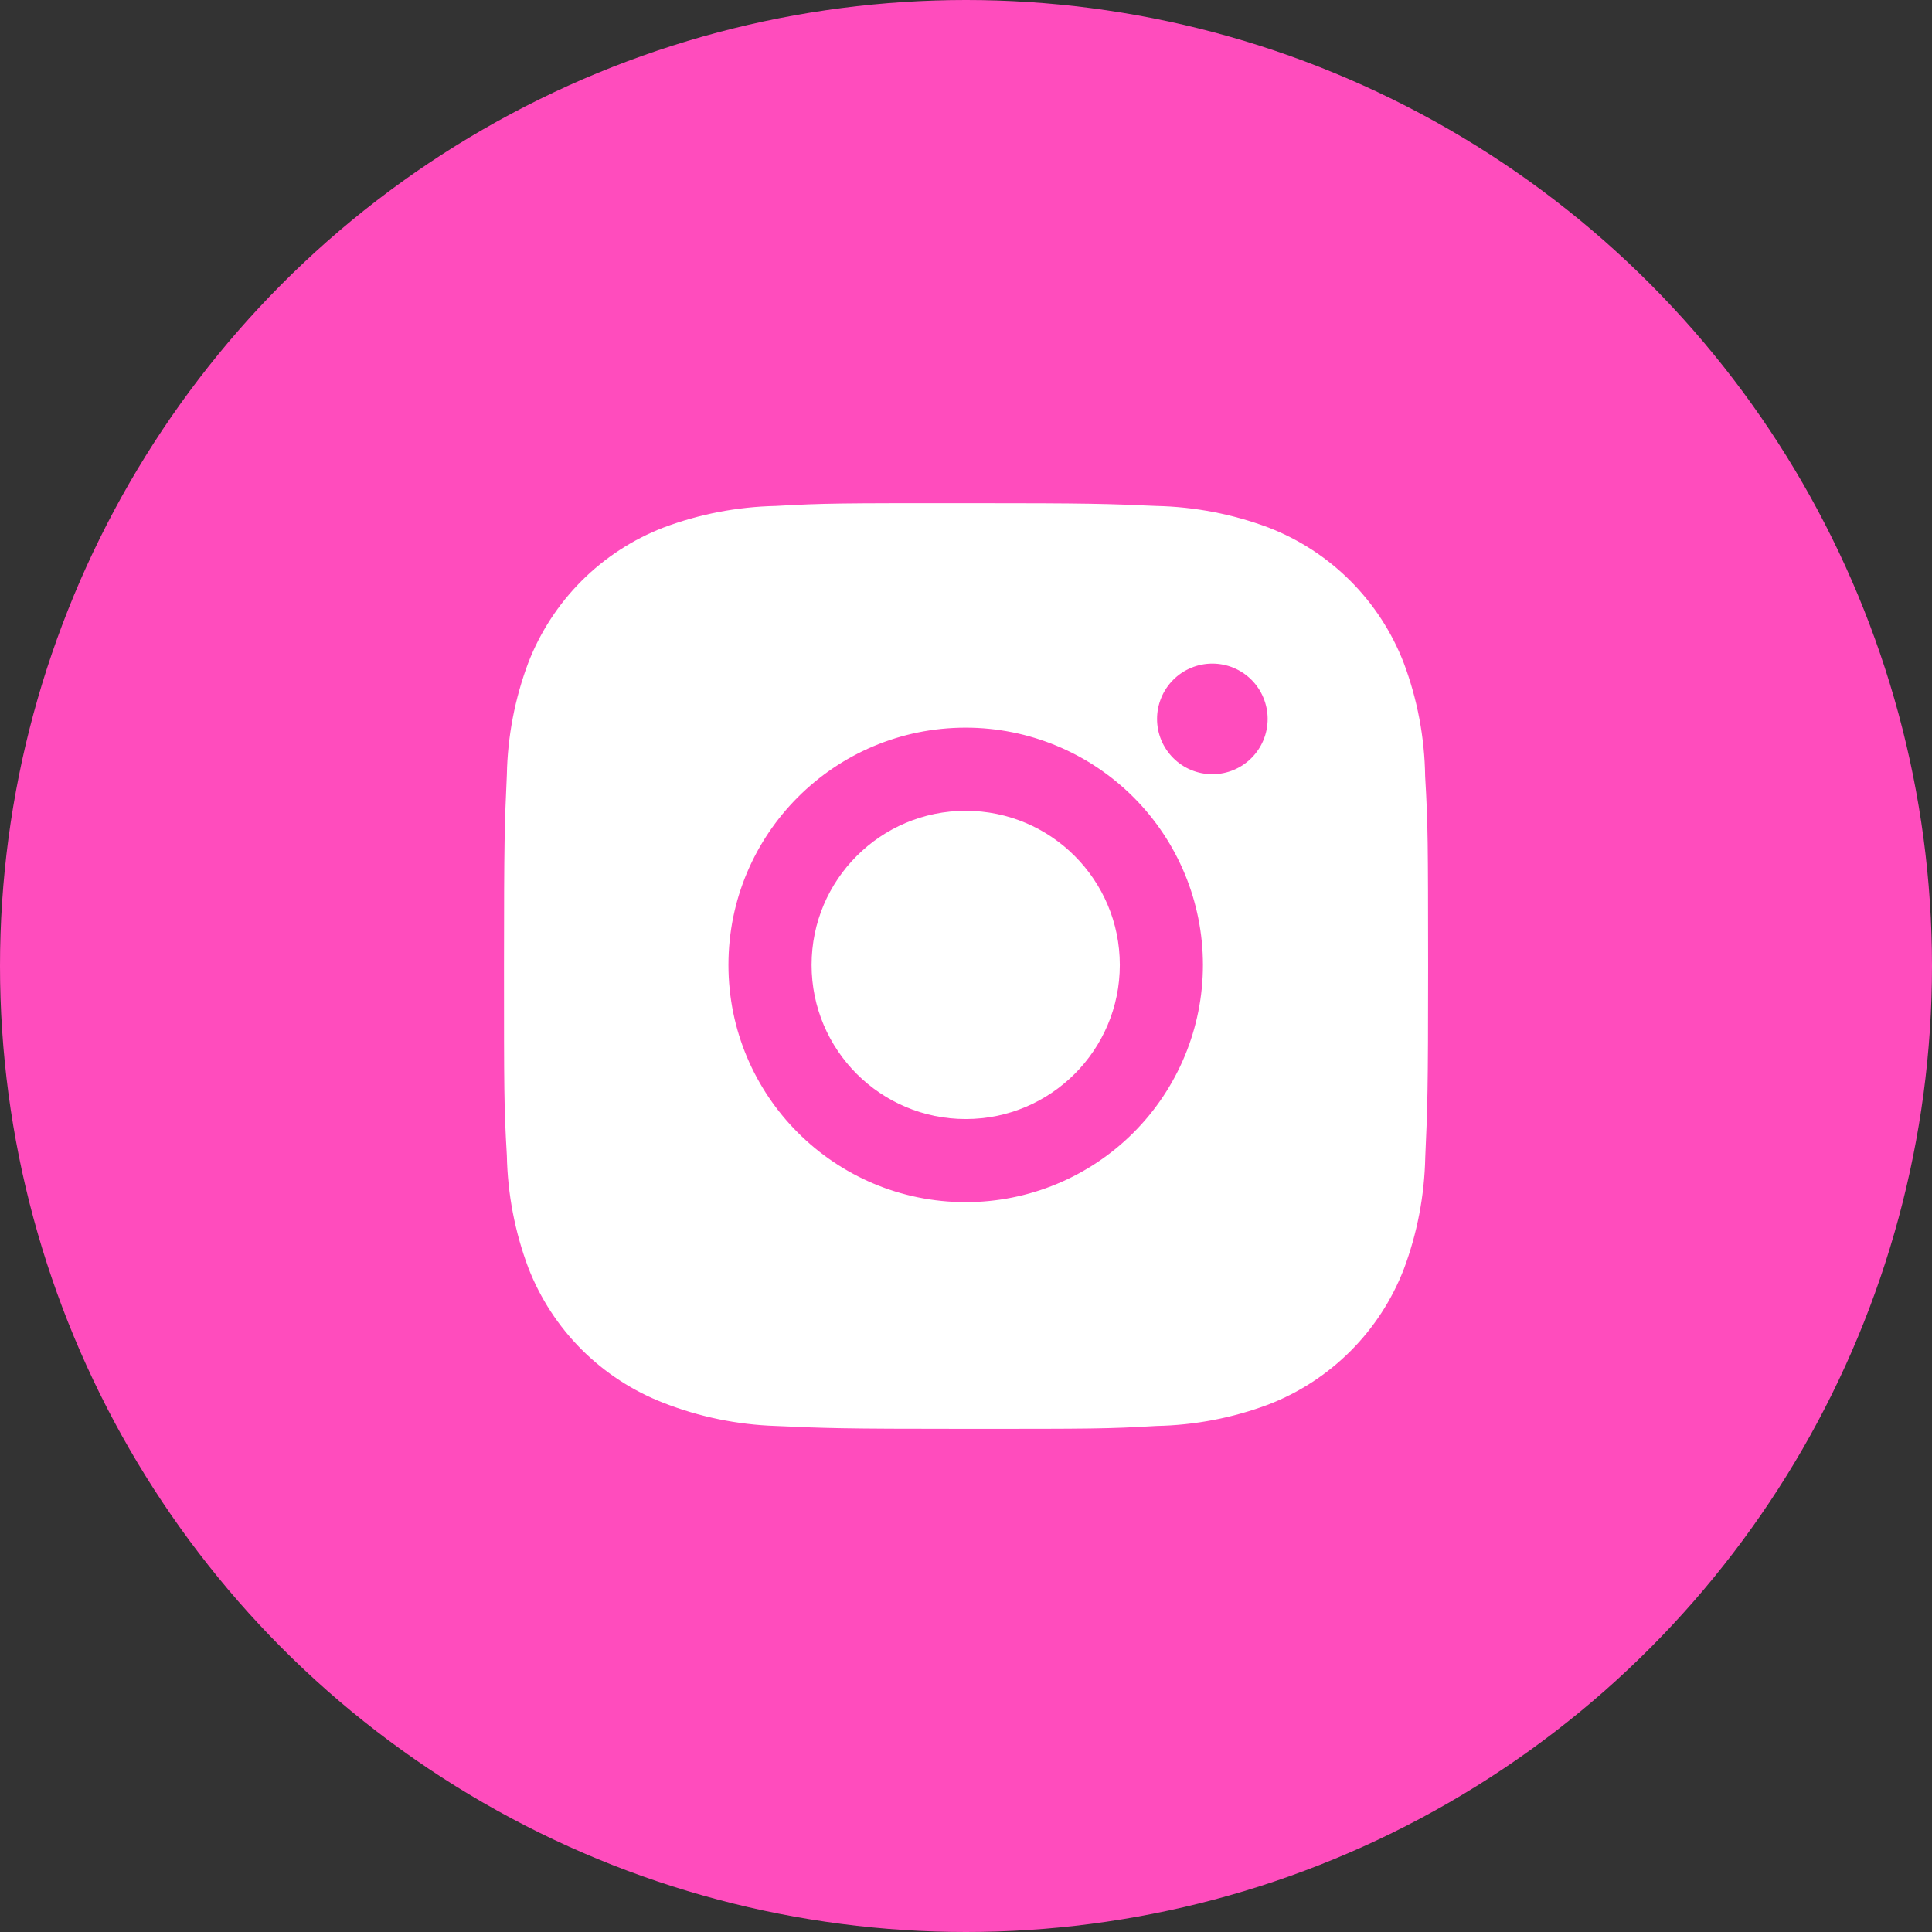 <svg width="52" height="52" viewBox="0 0 52 52" fill="none" xmlns="http://www.w3.org/2000/svg">
<rect x="0" y="0" width="52" height="52" fill="#333333" stroke="none"/>
<circle cx="26" cy="26" r="26" fill="#FF4CBD"/>
<path d="M38.358 20.896C38.344 19.85 38.148 18.814 37.779 17.835C37.459 17.01 36.971 16.26 36.344 15.633C35.718 15.007 34.968 14.518 34.142 14.199C33.176 13.836 32.155 13.64 31.123 13.618C29.794 13.559 29.373 13.543 26 13.543C22.627 13.543 22.195 13.543 20.875 13.618C19.844 13.64 18.823 13.836 17.857 14.199C17.032 14.518 16.281 15.007 15.655 15.633C15.029 16.259 14.54 17.009 14.22 17.835C13.857 18.801 13.661 19.822 13.642 20.853C13.582 22.184 13.565 22.605 13.565 25.978C13.565 29.351 13.565 29.782 13.642 31.102C13.662 32.136 13.857 33.155 14.22 34.123C14.541 34.949 15.03 35.699 15.656 36.325C16.283 36.95 17.033 37.439 17.859 37.759C18.822 38.136 19.843 38.346 20.877 38.38C22.207 38.44 22.628 38.458 26.001 38.458C29.374 38.458 29.807 38.458 31.126 38.38C32.158 38.36 33.179 38.164 34.145 37.801C34.971 37.481 35.72 36.992 36.347 36.366C36.973 35.74 37.462 34.99 37.782 34.164C38.145 33.198 38.34 32.178 38.361 31.144C38.42 29.815 38.438 29.394 38.438 26.019C38.435 22.646 38.435 22.218 38.358 20.896ZM25.992 32.356C22.464 32.356 19.606 29.499 19.606 25.971C19.606 22.443 22.464 19.585 25.992 19.585C27.685 19.585 29.309 20.258 30.507 21.456C31.704 22.653 32.377 24.277 32.377 25.971C32.377 27.665 31.704 29.289 30.507 30.486C29.309 31.684 27.685 32.356 25.992 32.356ZM32.631 20.838C32.436 20.838 32.242 20.8 32.061 20.725C31.881 20.651 31.716 20.541 31.578 20.402C31.44 20.264 31.33 20.1 31.255 19.919C31.18 19.738 31.142 19.545 31.142 19.349C31.142 19.154 31.181 18.96 31.256 18.78C31.33 18.599 31.44 18.435 31.578 18.297C31.716 18.159 31.88 18.049 32.061 17.974C32.242 17.899 32.435 17.861 32.63 17.861C32.826 17.861 33.02 17.899 33.2 17.974C33.381 18.049 33.545 18.159 33.683 18.297C33.821 18.435 33.931 18.599 34.005 18.78C34.08 18.96 34.119 19.154 34.119 19.349C34.119 20.172 33.453 20.838 32.631 20.838Z" fill="white"/>
<path d="M25.992 30.119C28.282 30.119 30.14 28.262 30.14 25.971C30.14 23.68 28.282 21.823 25.992 21.823C23.701 21.823 21.844 23.68 21.844 25.971C21.844 28.262 23.701 30.119 25.992 30.119Z" fill="white"/>
</svg>
